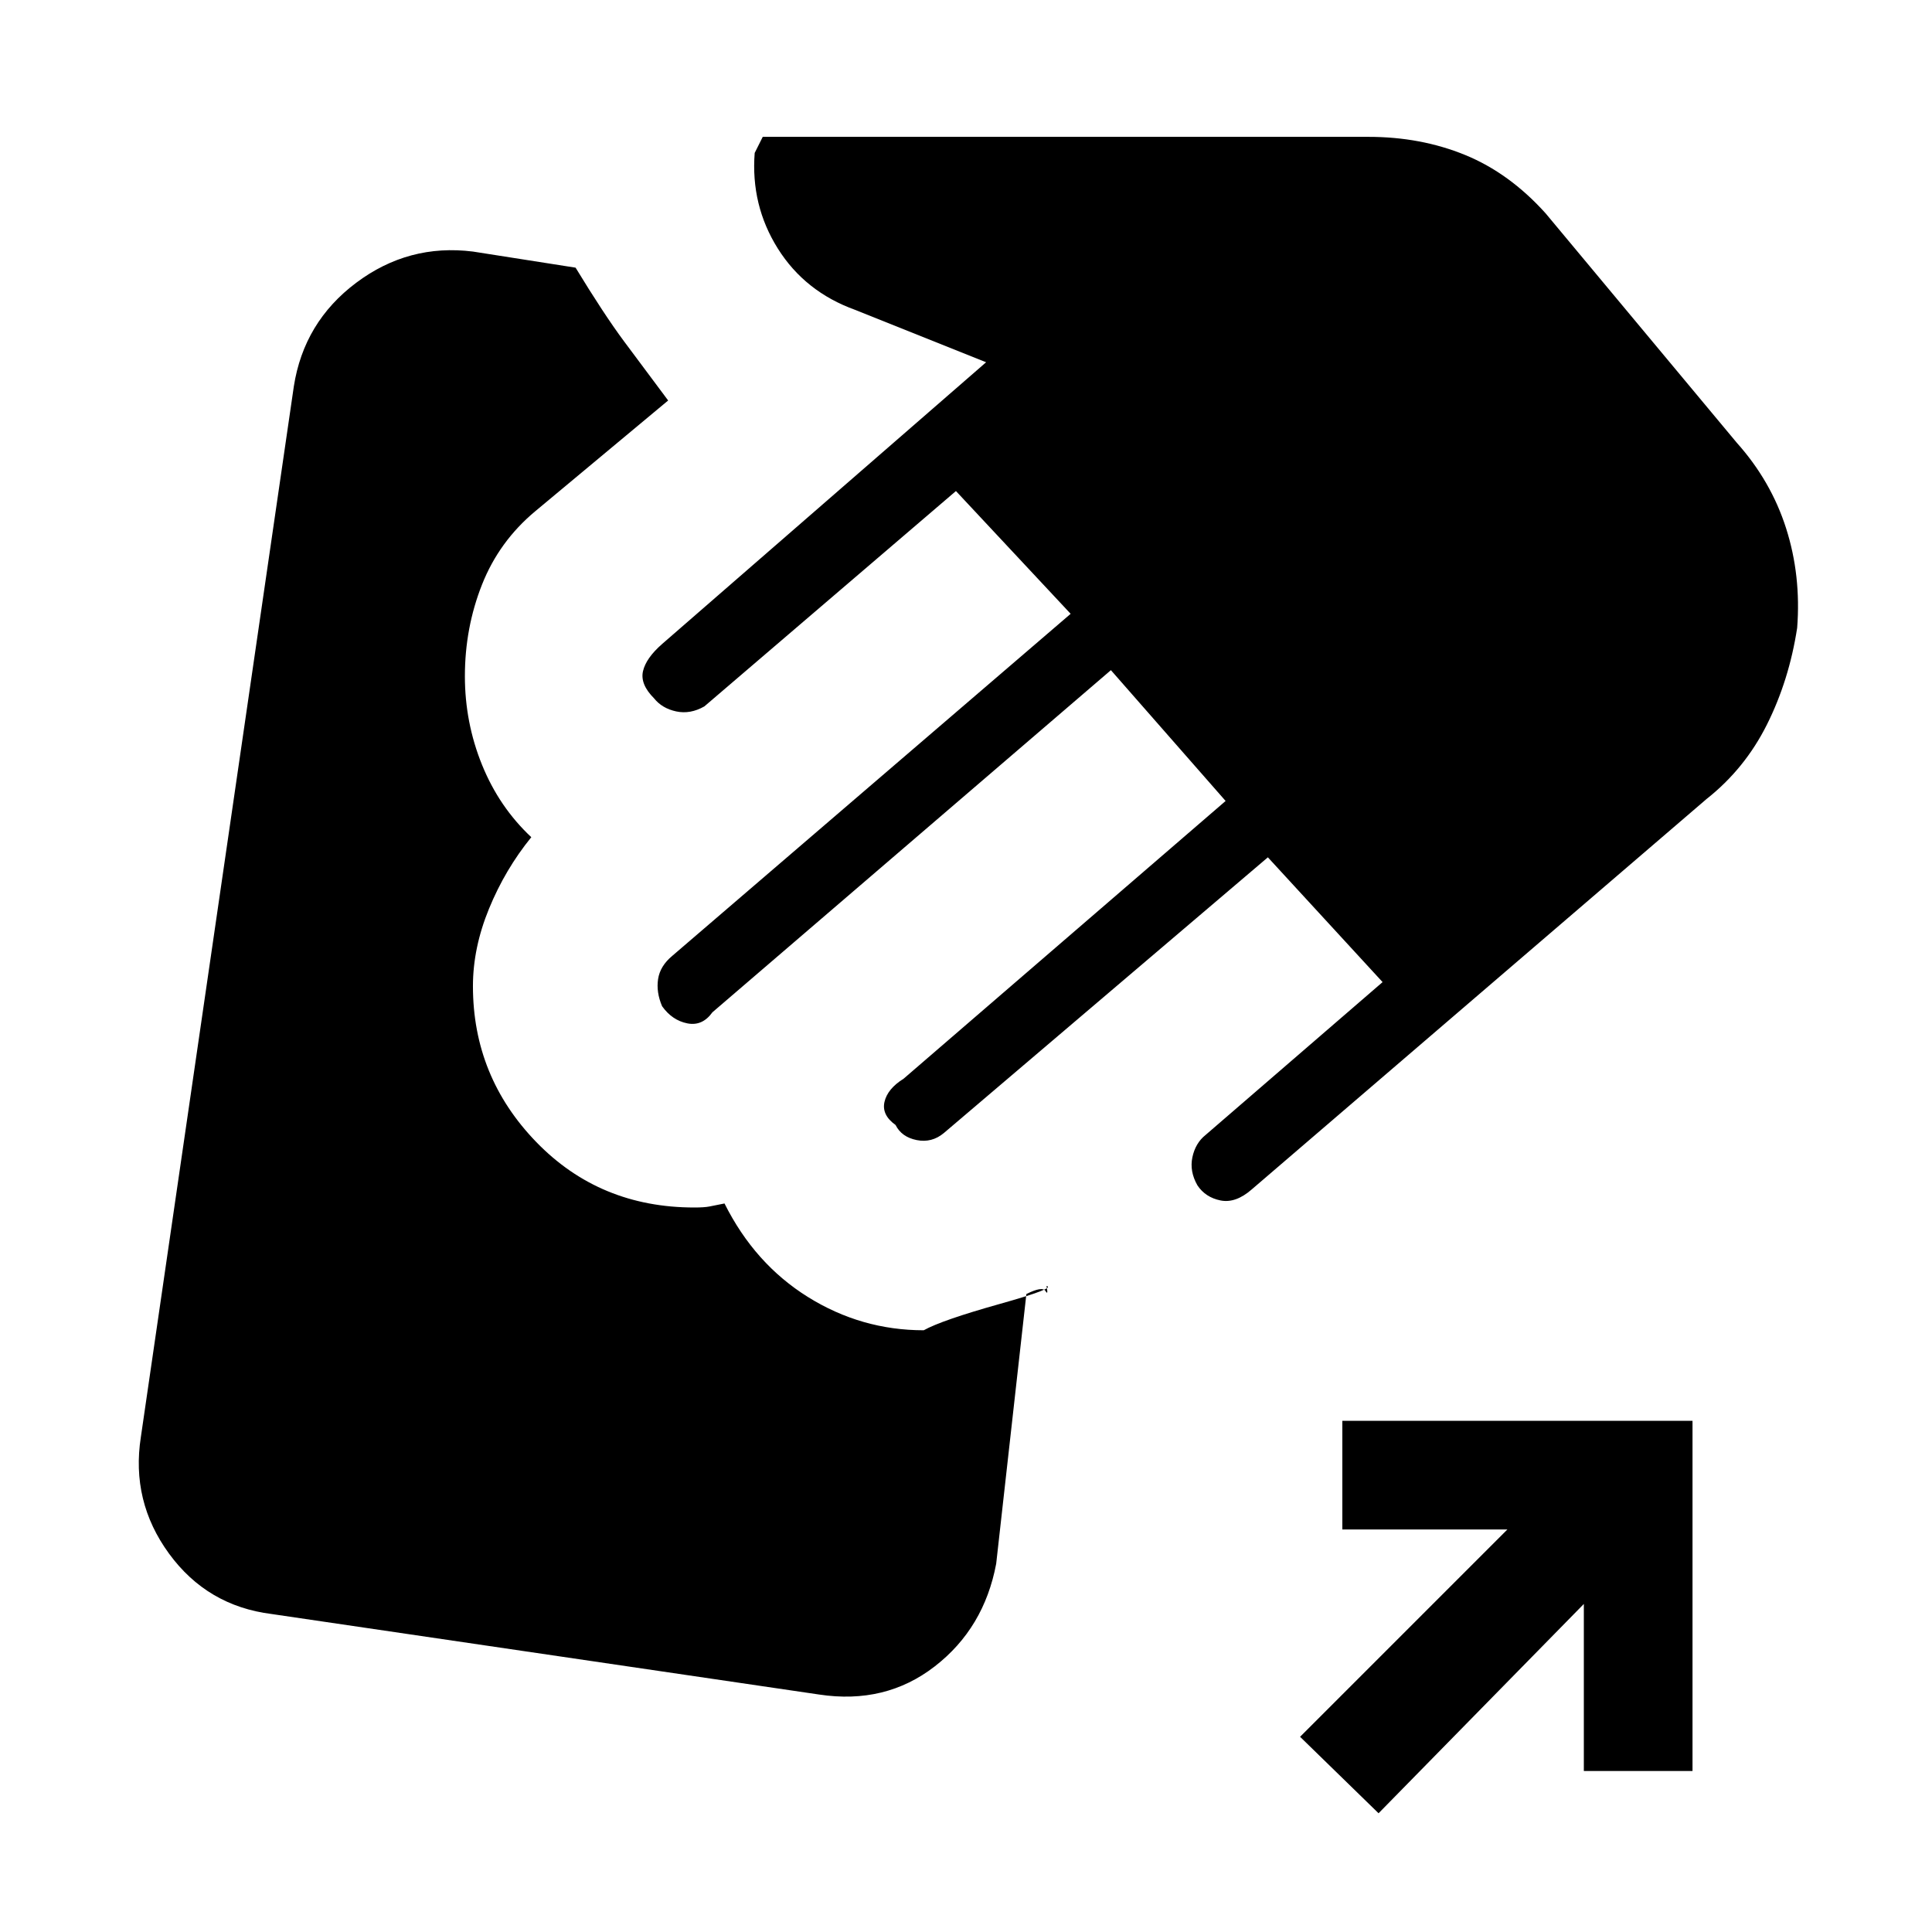<svg xmlns="http://www.w3.org/2000/svg" height="20" viewBox="0 -960 960 960" width="20"><path d="m407-118-272-40q-32-4-51-30t-14-58l76-522q5-32 31-51.5t58-15.5l51 8q14 23 24 36.5t22 29.5l-66 55q-18 15-26.5 36.5T231-624q0 23 8.5 44t24.5 36q-13 16-21 35.5t-8 38.5q0 45 31.5 77.5T345-360q5 0 7.5-.5l7.5-1.5q15 30 41.5 46.5T459-299q9-5 37.5-13t23.5-9q1 5-.5 2.5T510-317l-15 134q-6 32-30.5 51T407-118Zm188-253q-4-7-2.5-14t6.5-11l88-76-57-62-161 137q-6 5-13.5 3.5T445-401q-7-5-5.5-11.5T449-424l160-138-57-65-198 170q-5 7-12.5 5.5T329-460q-3-7-2-13.5t7-11.5l198-170-57-61-125 107q-7 4-14 2.5t-11-6.5q-7-7-5.5-13.5T329-640l161-140-65-26q-25-9-38.5-30.5T375-884l4-8h301q26 0 48 9t40 29l95 114q17 19 24.5 42.5T893-648q-4 26-15 48t-30 37L622-369q-8 7-15.5 5.5T595-371Zm90 312-39-38 103-103h-82v-54h174v174h-54v-83L685-59Z"/></svg>